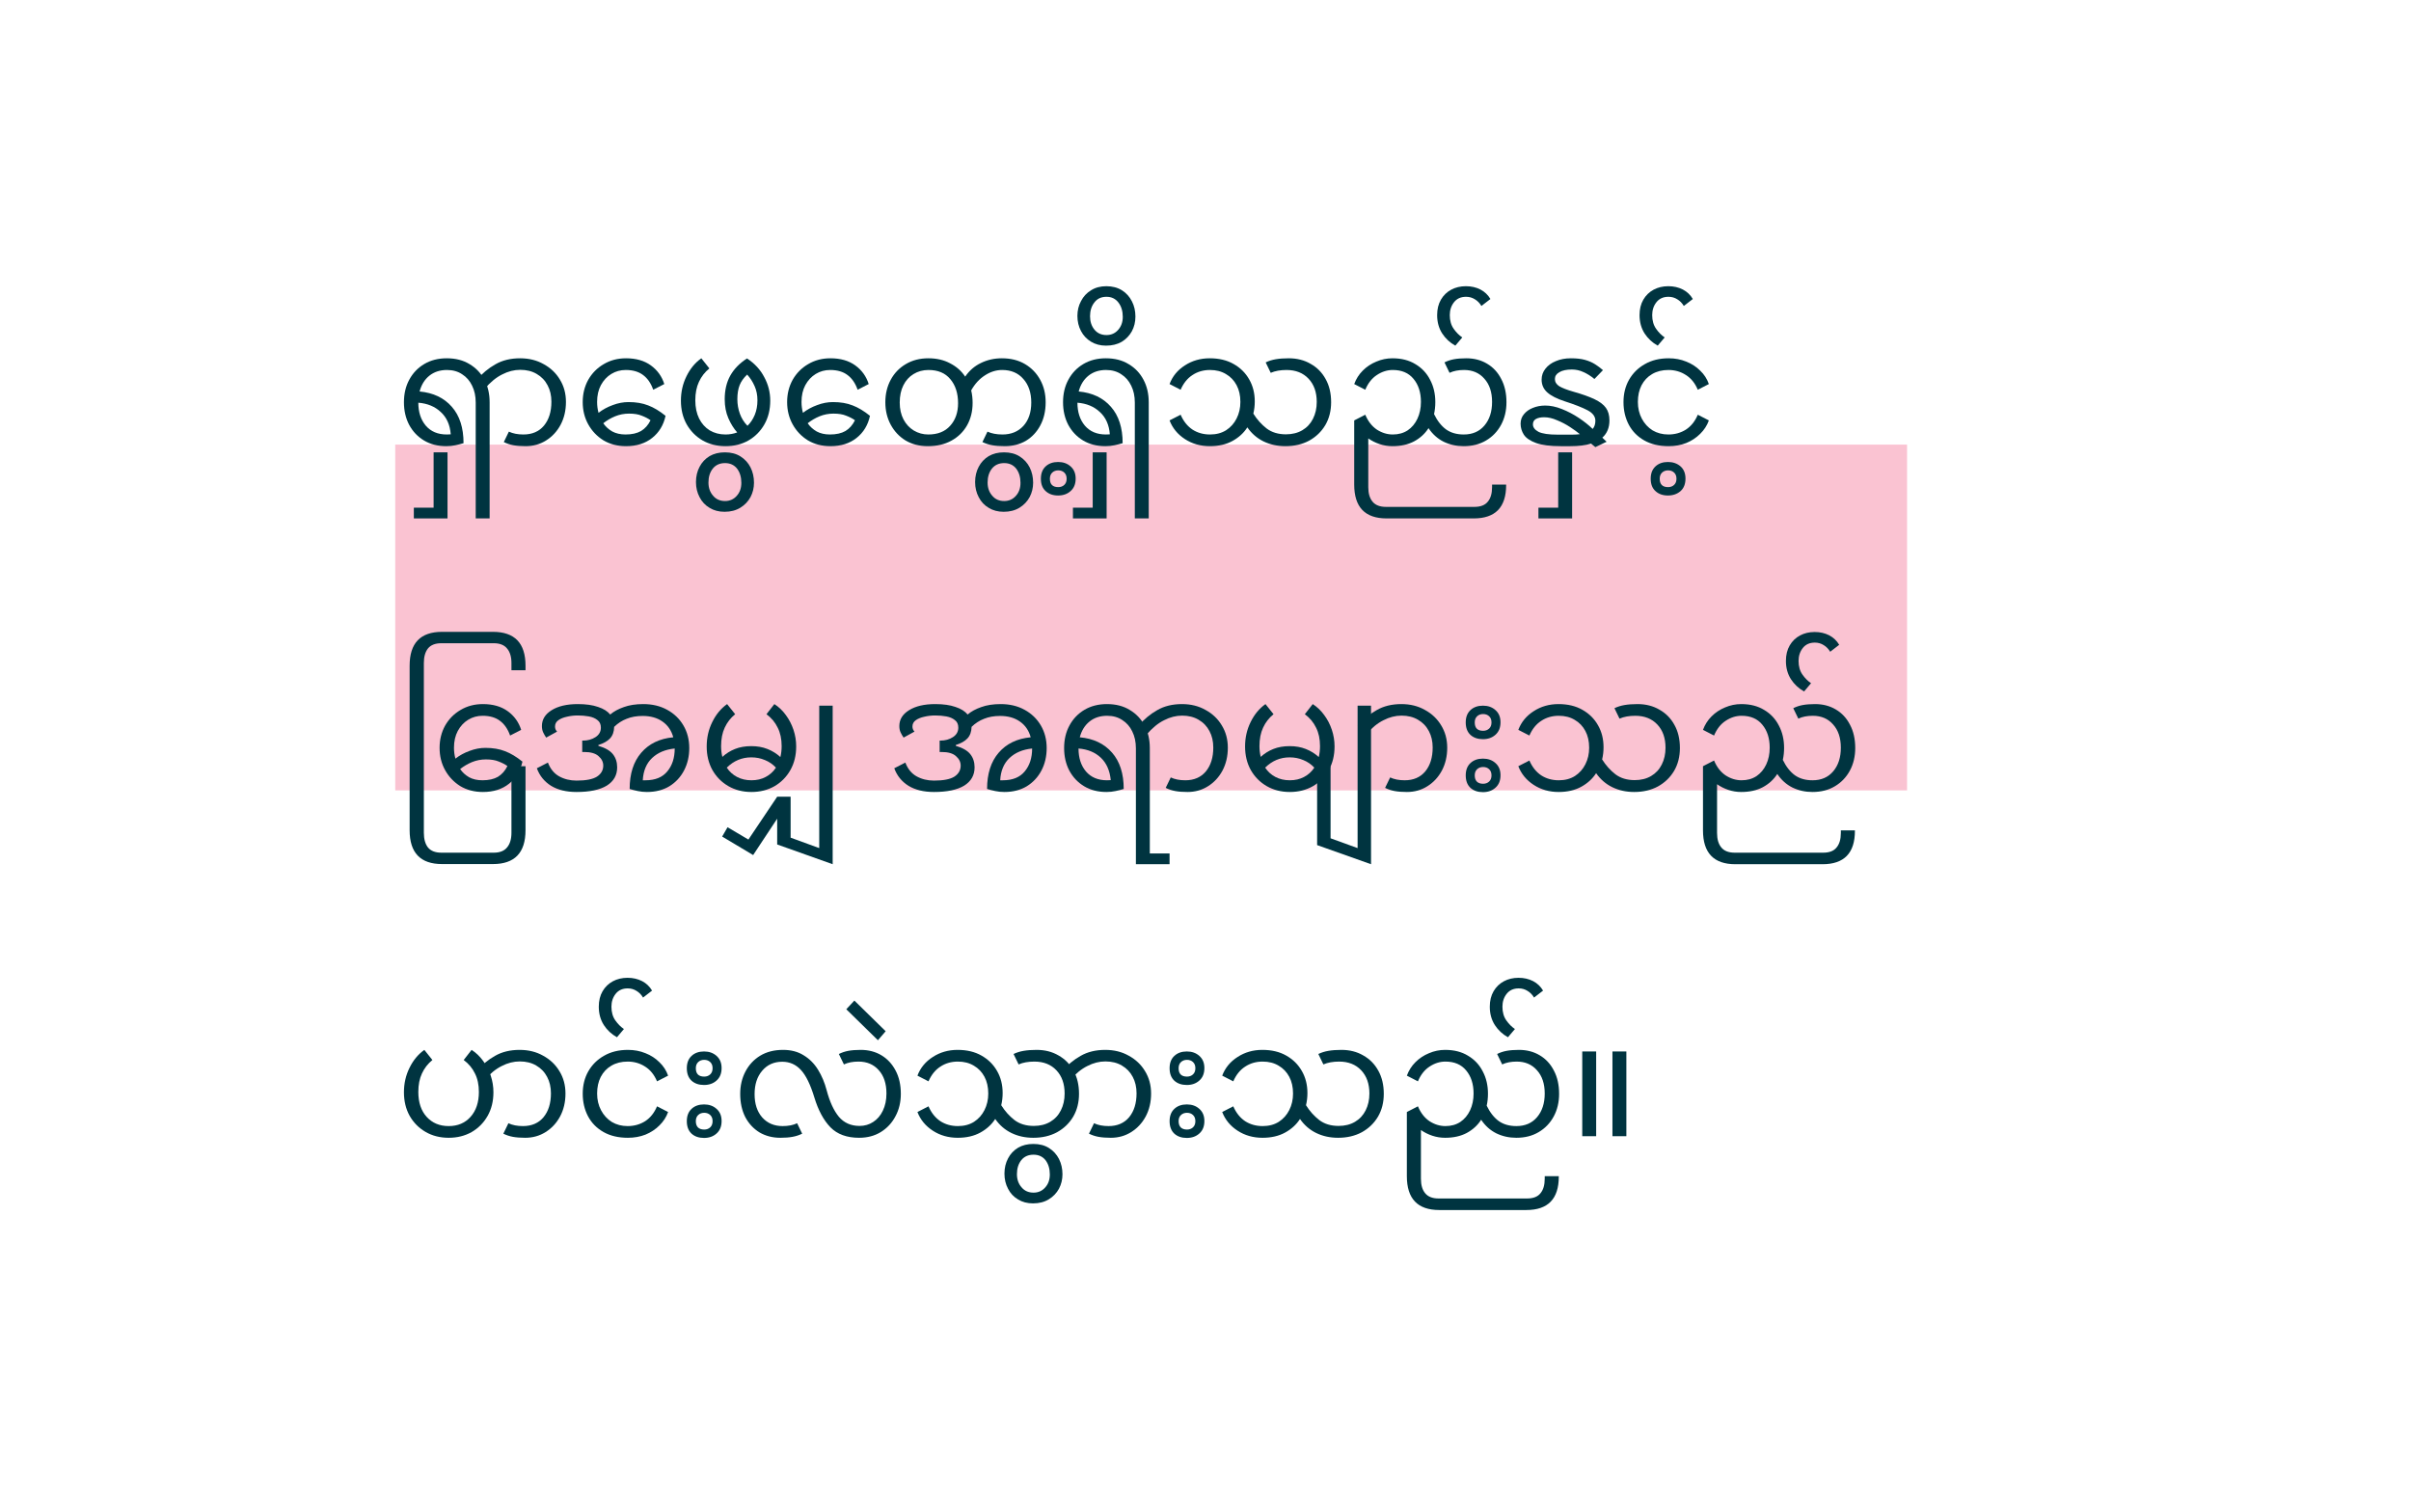 <svg width="244" height="153" viewBox="0 0 244 153" fill="none" xmlns="http://www.w3.org/2000/svg">
<rect opacity="0.3" x="40" y="45" width="153" height="35" fill="#EE376A"/>
<path d="M48.144 52.472V40.744C48.144 40.093 48.021 39.522 47.776 39.032C47.541 38.541 47.205 38.157 46.768 37.88C46.341 37.592 45.829 37.448 45.232 37.448C44.528 37.448 43.936 37.64 43.456 38.024C42.976 38.408 42.645 38.941 42.464 39.624C43.85 39.752 44.938 40.269 45.728 41.176C46.517 42.072 46.912 43.298 46.912 44.856C46.666 44.93 46.395 45 46.096 45.064C45.797 45.128 45.488 45.16 45.168 45.16C44.304 45.16 43.552 44.968 42.912 44.584C42.272 44.2 41.77 43.672 41.408 43C41.056 42.328 40.88 41.565 40.88 40.712C40.88 39.848 41.061 39.085 41.424 38.424C41.786 37.752 42.293 37.224 42.944 36.84C43.594 36.456 44.352 36.264 45.216 36.264C46.112 36.264 46.88 36.461 47.52 36.856C48.17 37.24 48.672 37.768 49.024 38.44C49.376 39.101 49.552 39.858 49.552 40.712V52.472H48.144ZM45.216 43.976C45.355 43.976 45.488 43.97 45.616 43.96C45.541 43 45.205 42.248 44.608 41.704C44.021 41.149 43.264 40.834 42.336 40.76C42.336 41.709 42.587 42.482 43.088 43.08C43.6 43.677 44.309 43.976 45.216 43.976Z" fill="#003440"/>
<path d="M41.882 52.472V51.384H43.882V45.784H45.29V52.472H41.882Z" fill="#003440"/>
<path d="M53.195 45.16C52.715 45.16 52.299 45.128 51.947 45.064C51.606 45 51.286 44.893 50.987 44.744L51.499 43.688C51.905 43.88 52.395 43.976 52.971 43.976C53.857 43.976 54.55 43.677 55.051 43.08C55.553 42.472 55.803 41.666 55.803 40.664C55.803 40.034 55.675 39.48 55.419 39C55.163 38.509 54.795 38.125 54.315 37.848C53.846 37.57 53.291 37.432 52.651 37.432C52.033 37.432 51.425 37.586 50.827 37.896C50.219 38.194 49.627 38.68 49.051 39.352L48.219 38.472C48.795 37.8 49.435 37.266 50.139 36.872C50.843 36.466 51.675 36.264 52.635 36.264C53.531 36.264 54.326 36.461 55.019 36.856C55.723 37.24 56.273 37.762 56.667 38.424C57.073 39.085 57.275 39.837 57.275 40.68C57.275 41.544 57.094 42.317 56.731 43C56.369 43.672 55.878 44.2 55.259 44.584C54.651 44.968 53.963 45.16 53.195 45.16Z" fill="#003440"/>
<path d="M63.356 45.16C62.492 45.16 61.73 44.962 61.069 44.568C60.418 44.162 59.906 43.624 59.532 42.952C59.159 42.28 58.972 41.528 58.972 40.696C58.972 39.864 59.159 39.112 59.532 38.44C59.916 37.768 60.439 37.24 61.1 36.856C61.762 36.461 62.514 36.264 63.356 36.264C64.37 36.264 65.207 36.504 65.868 36.984C66.53 37.464 66.983 38.093 67.228 38.872L66.109 39.448C65.874 38.786 65.532 38.29 65.085 37.96C64.636 37.618 64.05 37.448 63.325 37.448C62.791 37.448 62.306 37.581 61.868 37.848C61.431 38.114 61.079 38.493 60.812 38.984C60.556 39.464 60.428 40.029 60.428 40.68C60.428 41.064 60.477 41.432 60.572 41.784C60.999 41.453 61.479 41.192 62.013 41C62.546 40.797 63.079 40.696 63.612 40.696C64.37 40.696 65.031 40.808 65.597 41.032C66.162 41.245 66.749 41.597 67.356 42.088C67.154 43.026 66.701 43.773 65.996 44.328C65.303 44.882 64.423 45.16 63.356 45.16ZM63.66 41.864C63.17 41.864 62.7 41.954 62.252 42.136C61.815 42.317 61.415 42.552 61.053 42.84C61.287 43.181 61.591 43.458 61.965 43.672C62.338 43.874 62.786 43.976 63.309 43.976C63.949 43.976 64.471 43.858 64.876 43.624C65.282 43.378 65.602 43.016 65.837 42.536C65.581 42.354 65.282 42.2 64.941 42.072C64.61 41.933 64.183 41.864 63.66 41.864Z" fill="#003440"/>
<path d="M73.423 45.16C72.549 45.16 71.77 44.962 71.087 44.568C70.415 44.173 69.882 43.629 69.487 42.936C69.103 42.242 68.911 41.448 68.911 40.552C68.911 39.666 69.098 38.845 69.471 38.088C69.844 37.32 70.346 36.712 70.975 36.264L71.791 37.288C71.332 37.661 70.981 38.114 70.735 38.648C70.49 39.17 70.367 39.794 70.367 40.52C70.367 41.224 70.495 41.837 70.751 42.36C71.007 42.872 71.365 43.272 71.823 43.56C72.293 43.837 72.826 43.976 73.423 43.976C73.839 43.976 74.234 43.906 74.607 43.768C74.255 43.373 73.957 42.893 73.711 42.328C73.466 41.762 73.343 41.122 73.343 40.408C73.343 39.49 73.53 38.696 73.903 38.024C74.287 37.341 74.853 36.76 75.599 36.28C76.367 36.781 76.948 37.41 77.343 38.168C77.749 38.914 77.951 39.709 77.951 40.552C77.951 41.458 77.754 42.258 77.359 42.952C76.965 43.645 76.426 44.189 75.743 44.584C75.071 44.968 74.298 45.16 73.423 45.16ZM74.623 40.408C74.623 40.92 74.709 41.41 74.879 41.88C75.05 42.349 75.306 42.754 75.647 43.096C75.957 42.797 76.202 42.429 76.383 41.992C76.564 41.554 76.655 41.064 76.655 40.52C76.655 39.986 76.559 39.506 76.367 39.08C76.175 38.642 75.924 38.253 75.615 37.912C75.252 38.253 74.996 38.616 74.847 39C74.698 39.384 74.623 39.853 74.623 40.408Z" fill="#003440"/>
<path d="M73.33 51.8C72.743 51.8 72.237 51.666 71.81 51.4C71.373 51.144 71.037 50.786 70.802 50.328C70.557 49.869 70.434 49.357 70.434 48.792C70.434 48.216 70.557 47.698 70.802 47.24C71.037 46.792 71.373 46.434 71.81 46.168C72.247 45.912 72.765 45.784 73.362 45.784C73.981 45.784 74.509 45.922 74.946 46.2C75.383 46.477 75.719 46.845 75.954 47.304C76.189 47.773 76.306 48.29 76.306 48.856C76.306 49.378 76.189 49.864 75.954 50.312C75.709 50.76 75.367 51.117 74.93 51.384C74.482 51.661 73.949 51.8 73.33 51.8ZM73.378 50.712C73.858 50.712 74.253 50.536 74.562 50.184C74.871 49.842 75.026 49.405 75.026 48.872C75.026 48.296 74.882 47.816 74.594 47.432C74.295 47.058 73.89 46.872 73.378 46.872C72.855 46.872 72.445 47.053 72.146 47.416C71.847 47.789 71.698 48.264 71.698 48.84C71.698 49.373 71.853 49.816 72.162 50.168C72.461 50.53 72.866 50.712 73.378 50.712Z" fill="#003440"/>
<path d="M84.044 45.16C83.18 45.16 82.417 44.962 81.756 44.568C81.105 44.162 80.593 43.624 80.22 42.952C79.847 42.28 79.66 41.528 79.66 40.696C79.66 39.864 79.847 39.112 80.22 38.44C80.604 37.768 81.127 37.24 81.788 36.856C82.449 36.461 83.201 36.264 84.044 36.264C85.057 36.264 85.895 36.504 86.556 36.984C87.217 37.464 87.671 38.093 87.916 38.872L86.796 39.448C86.561 38.786 86.22 38.29 85.772 37.96C85.324 37.618 84.737 37.448 84.012 37.448C83.479 37.448 82.993 37.581 82.556 37.848C82.119 38.114 81.767 38.493 81.5 38.984C81.244 39.464 81.116 40.029 81.116 40.68C81.116 41.064 81.164 41.432 81.26 41.784C81.687 41.453 82.167 41.192 82.7 41C83.233 40.797 83.767 40.696 84.3 40.696C85.057 40.696 85.719 40.808 86.284 41.032C86.849 41.245 87.436 41.597 88.044 42.088C87.841 43.026 87.388 43.773 86.684 44.328C85.991 44.882 85.111 45.16 84.044 45.16ZM84.348 41.864C83.857 41.864 83.388 41.954 82.94 42.136C82.503 42.317 82.103 42.552 81.74 42.84C81.975 43.181 82.279 43.458 82.652 43.672C83.025 43.874 83.473 43.976 83.996 43.976C84.636 43.976 85.159 43.858 85.564 43.624C85.969 43.378 86.289 43.016 86.524 42.536C86.268 42.354 85.969 42.2 85.628 42.072C85.297 41.933 84.871 41.864 84.348 41.864Z" fill="#003440"/>
<path d="M93.903 45.16C93.049 45.16 92.297 44.968 91.647 44.584C91.007 44.189 90.505 43.656 90.143 42.984C89.78 42.312 89.599 41.554 89.599 40.712C89.599 39.869 89.78 39.112 90.143 38.44C90.505 37.768 91.012 37.24 91.663 36.856C92.324 36.461 93.087 36.264 93.951 36.264C94.793 36.264 95.529 36.434 96.159 36.776C96.799 37.106 97.305 37.554 97.679 38.12C98.095 37.512 98.623 37.053 99.263 36.744C99.913 36.424 100.623 36.264 101.391 36.264C102.297 36.264 103.081 36.461 103.743 36.856C104.404 37.25 104.916 37.784 105.279 38.456C105.641 39.117 105.823 39.869 105.823 40.712C105.823 41.608 105.641 42.392 105.279 43.064C104.927 43.725 104.441 44.242 103.823 44.616C103.204 44.978 102.489 45.16 101.679 45.16C101.188 45.16 100.767 45.128 100.415 45.064C100.063 45 99.732 44.893 99.423 44.744L99.935 43.688C100.351 43.88 100.857 43.976 101.455 43.976C102.329 43.976 103.033 43.688 103.567 43.112C104.1 42.525 104.367 41.736 104.367 40.744C104.367 39.752 104.1 38.957 103.567 38.36C103.044 37.752 102.329 37.448 101.423 37.448C100.815 37.448 100.233 37.629 99.679 37.992C99.124 38.344 98.66 38.85 98.287 39.512C98.383 39.917 98.431 40.338 98.431 40.776C98.431 41.629 98.244 42.386 97.871 43.048C97.497 43.709 96.969 44.226 96.287 44.6C95.615 44.973 94.82 45.16 93.903 45.16ZM93.951 43.976C94.9 43.976 95.636 43.682 96.159 43.096C96.692 42.509 96.959 41.746 96.959 40.808C96.959 39.805 96.697 38.994 96.175 38.376C95.663 37.757 94.927 37.448 93.967 37.448C93.401 37.448 92.895 37.586 92.447 37.864C92.009 38.13 91.668 38.509 91.423 39C91.177 39.49 91.055 40.072 91.055 40.744C91.055 41.394 91.183 41.965 91.439 42.456C91.695 42.936 92.041 43.309 92.479 43.576C92.927 43.842 93.417 43.976 93.951 43.976Z" fill="#003440"/>
<path d="M101.58 51.8C100.993 51.8 100.487 51.666 100.06 51.4C99.623 51.144 99.287 50.786 99.052 50.328C98.807 49.869 98.684 49.357 98.684 48.792C98.684 48.216 98.807 47.698 99.052 47.24C99.287 46.792 99.623 46.434 100.06 46.168C100.497 45.912 101.015 45.784 101.612 45.784C102.231 45.784 102.759 45.922 103.196 46.2C103.633 46.477 103.969 46.845 104.204 47.304C104.439 47.773 104.556 48.29 104.556 48.856C104.556 49.378 104.439 49.864 104.204 50.312C103.959 50.76 103.617 51.117 103.18 51.384C102.732 51.661 102.199 51.8 101.58 51.8ZM101.628 50.712C102.108 50.712 102.503 50.536 102.812 50.184C103.121 49.842 103.276 49.405 103.276 48.872C103.276 48.296 103.132 47.816 102.844 47.432C102.545 47.058 102.14 46.872 101.628 46.872C101.105 46.872 100.695 47.053 100.396 47.416C100.097 47.789 99.948 48.264 99.948 48.84C99.948 49.373 100.103 49.816 100.412 50.168C100.711 50.53 101.116 50.712 101.628 50.712ZM107.084 50.152C106.561 50.152 106.14 50.002 105.82 49.704C105.5 49.416 105.34 49 105.34 48.456C105.34 47.922 105.5 47.506 105.82 47.208C106.14 46.909 106.561 46.76 107.084 46.76C107.596 46.76 108.017 46.909 108.348 47.208C108.689 47.506 108.86 47.917 108.86 48.44C108.86 48.984 108.689 49.405 108.348 49.704C108.017 50.002 107.596 50.152 107.084 50.152ZM107.1 49.304C107.345 49.304 107.548 49.229 107.708 49.08C107.868 48.93 107.948 48.722 107.948 48.456C107.948 48.189 107.868 47.981 107.708 47.832C107.548 47.682 107.345 47.608 107.1 47.608C106.855 47.608 106.652 47.682 106.492 47.832C106.332 47.981 106.252 48.189 106.252 48.456C106.252 49.021 106.535 49.304 107.1 49.304Z" fill="#003440"/>
<path d="M114.847 52.472V40.744C114.847 40.093 114.724 39.522 114.479 39.032C114.244 38.541 113.908 38.157 113.471 37.88C113.044 37.592 112.532 37.448 111.935 37.448C111.231 37.448 110.639 37.64 110.159 38.024C109.679 38.408 109.348 38.941 109.167 39.624C110.554 39.752 111.642 40.269 112.431 41.176C113.22 42.072 113.615 43.298 113.615 44.856C113.37 44.93 113.098 45 112.799 45.064C112.5 45.128 112.191 45.16 111.871 45.16C111.007 45.16 110.255 44.968 109.615 44.584C108.975 44.2 108.474 43.672 108.111 43C107.759 42.328 107.583 41.565 107.583 40.712C107.583 39.848 107.764 39.085 108.127 38.424C108.49 37.752 108.996 37.224 109.647 36.84C110.298 36.456 111.055 36.264 111.919 36.264C112.815 36.264 113.583 36.461 114.223 36.856C114.874 37.24 115.375 37.768 115.727 38.44C116.079 39.101 116.255 39.858 116.255 40.712V52.472H114.847ZM111.919 43.976C112.058 43.976 112.191 43.97 112.319 43.96C112.244 43 111.908 42.248 111.311 41.704C110.724 41.149 109.967 40.834 109.039 40.76C109.039 41.709 109.29 42.482 109.791 43.08C110.303 43.677 111.012 43.976 111.919 43.976Z" fill="#003440"/>
<path d="M108.585 52.472V51.384H110.585V45.784H111.993V52.472H108.585Z" fill="#003440"/>
<path d="M111.932 34.984C111.356 34.984 110.849 34.85 110.412 34.584C109.975 34.317 109.639 33.96 109.404 33.512C109.159 33.053 109.036 32.541 109.036 31.976C109.036 31.421 109.159 30.92 109.404 30.472C109.639 30.013 109.975 29.65 110.412 29.384C110.849 29.106 111.367 28.968 111.964 28.968C112.572 28.968 113.1 29.106 113.548 29.384C113.985 29.661 114.321 30.034 114.556 30.504C114.791 30.962 114.908 31.474 114.908 32.04C114.908 32.594 114.785 33.096 114.54 33.544C114.295 33.981 113.953 34.333 113.516 34.6C113.068 34.856 112.54 34.984 111.932 34.984ZM111.98 33.912C112.46 33.912 112.855 33.736 113.164 33.384C113.473 33.032 113.628 32.594 113.628 32.072C113.628 31.496 113.484 31.016 113.196 30.632C112.897 30.237 112.492 30.04 111.98 30.04C111.457 30.04 111.052 30.226 110.764 30.6C110.465 30.973 110.316 31.442 110.316 32.008C110.316 32.552 110.465 33.005 110.764 33.368C111.063 33.73 111.468 33.912 111.98 33.912Z" fill="#003440"/>
<path d="M122.442 45.16C121.493 45.16 120.65 44.92 119.914 44.44C119.178 43.96 118.661 43.33 118.362 42.552L119.482 41.976C119.77 42.637 120.17 43.138 120.682 43.48C121.194 43.81 121.786 43.976 122.458 43.976C123.088 43.976 123.632 43.832 124.09 43.544C124.549 43.245 124.901 42.85 125.146 42.36C125.402 41.858 125.53 41.298 125.53 40.68C125.53 40.029 125.402 39.464 125.146 38.984C124.89 38.504 124.533 38.13 124.074 37.864C123.616 37.586 123.077 37.448 122.458 37.448C121.786 37.448 121.194 37.618 120.682 37.96C120.17 38.29 119.77 38.786 119.482 39.448L118.362 38.872C118.661 38.082 119.178 37.453 119.914 36.984C120.65 36.504 121.488 36.264 122.426 36.264C123.365 36.264 124.17 36.456 124.842 36.84C125.525 37.224 126.053 37.746 126.426 38.408C126.8 39.058 126.986 39.8 126.986 40.632C126.986 41.058 126.938 41.469 126.842 41.864C127.216 42.461 127.664 42.962 128.186 43.368C128.709 43.762 129.36 43.96 130.138 43.96C130.778 43.96 131.333 43.821 131.802 43.544C132.272 43.266 132.629 42.882 132.874 42.392C133.13 41.89 133.258 41.32 133.258 40.68C133.258 39.698 132.981 38.914 132.426 38.328C131.872 37.741 131.13 37.448 130.202 37.448C129.573 37.448 129.04 37.544 128.602 37.736L128.09 36.68C128.4 36.53 128.741 36.424 129.114 36.36C129.488 36.296 129.925 36.264 130.426 36.264C131.258 36.264 131.994 36.45 132.634 36.824C133.285 37.186 133.792 37.698 134.154 38.36C134.528 39.021 134.714 39.805 134.714 40.712C134.714 41.586 134.517 42.36 134.122 43.032C133.728 43.693 133.184 44.216 132.49 44.6C131.797 44.973 130.997 45.16 130.09 45.16C129.28 45.16 128.544 45 127.882 44.68C127.221 44.36 126.672 43.885 126.234 43.256C125.872 43.821 125.37 44.28 124.73 44.632C124.09 44.984 123.328 45.16 122.442 45.16Z" fill="#003440"/>
<path d="M140.922 45.16C140.474 45.16 140.042 45.09 139.626 44.952C139.21 44.813 138.826 44.621 138.474 44.376V49.304C138.474 49.944 138.618 50.434 138.906 50.776C139.194 51.128 139.647 51.304 140.266 51.304H149.21C149.839 51.304 150.292 51.128 150.57 50.776C150.858 50.434 151.002 49.944 151.002 49.304V49.048H152.426V49.096C152.426 51.346 151.332 52.472 149.146 52.472H140.33C138.143 52.472 137.05 51.33 137.05 49.048V42.552L138.17 41.976C138.447 42.637 138.836 43.138 139.338 43.48C139.85 43.81 140.388 43.976 140.954 43.976C141.53 43.976 142.031 43.837 142.458 43.56C142.884 43.272 143.215 42.877 143.45 42.376C143.684 41.874 143.802 41.309 143.802 40.68C143.802 39.72 143.551 38.941 143.05 38.344C142.559 37.746 141.86 37.448 140.954 37.448C140.388 37.448 139.85 37.618 139.338 37.96C138.836 38.29 138.447 38.786 138.17 39.448L137.05 38.872C137.242 38.349 137.53 37.896 137.914 37.512C138.308 37.117 138.767 36.813 139.29 36.6C139.812 36.376 140.356 36.264 140.922 36.264C141.828 36.264 142.602 36.461 143.242 36.856C143.892 37.24 144.388 37.768 144.73 38.44C145.082 39.101 145.258 39.853 145.258 40.696C145.258 41.122 145.215 41.528 145.13 41.912C145.46 42.594 145.866 43.112 146.346 43.464C146.826 43.805 147.423 43.976 148.138 43.976C149.023 43.976 149.722 43.672 150.234 43.064C150.746 42.456 151.002 41.661 151.002 40.68C151.002 39.688 150.74 38.904 150.218 38.328C149.706 37.741 149.023 37.448 148.17 37.448C147.594 37.448 147.103 37.544 146.698 37.736L146.186 36.68C146.484 36.53 146.804 36.424 147.146 36.36C147.498 36.296 147.914 36.264 148.394 36.264C149.183 36.264 149.882 36.445 150.49 36.808C151.108 37.17 151.588 37.688 151.93 38.36C152.282 39.021 152.458 39.805 152.458 40.712C152.458 41.565 152.276 42.328 151.914 43C151.551 43.672 151.044 44.2 150.394 44.584C149.754 44.968 148.996 45.16 148.122 45.16C147.396 45.16 146.724 45.01 146.106 44.712C145.487 44.402 144.975 43.944 144.57 43.336C144.207 43.901 143.716 44.349 143.098 44.68C142.49 45 141.764 45.16 140.922 45.16Z" fill="#003440"/>
<path d="M147.283 34.984C146.739 34.685 146.296 34.274 145.955 33.752C145.613 33.218 145.443 32.6 145.443 31.896C145.443 31.288 145.571 30.765 145.827 30.328C146.083 29.89 146.429 29.554 146.867 29.32C147.304 29.085 147.8 28.968 148.355 28.968C148.899 28.968 149.389 29.08 149.827 29.304C150.253 29.528 150.589 29.848 150.835 30.264L149.923 30.968C149.752 30.68 149.533 30.456 149.267 30.296C149 30.125 148.701 30.04 148.371 30.04C147.848 30.04 147.443 30.221 147.155 30.584C146.867 30.946 146.723 31.384 146.723 31.896C146.723 32.45 146.856 32.914 147.123 33.288C147.379 33.65 147.667 33.938 147.987 34.152L147.283 34.984Z" fill="#003440"/>
<path d="M157.952 45.16C156.885 45.16 156.053 45.053 155.456 44.84C154.869 44.626 154.458 44.349 154.224 44.008C154 43.656 153.888 43.282 153.888 42.888C153.888 42.514 154 42.194 154.224 41.928C154.448 41.65 154.746 41.437 155.12 41.288C155.504 41.128 155.925 41.048 156.384 41.048C156.917 41.048 157.477 41.165 158.064 41.4C158.661 41.634 159.232 41.933 159.776 42.296C160.32 42.658 160.789 43.032 161.184 43.416C161.365 43.202 161.456 42.925 161.456 42.584C161.456 42.157 161.194 41.805 160.672 41.528C160.149 41.25 159.376 40.946 158.352 40.616C157.562 40.36 156.976 40.061 156.592 39.72C156.208 39.378 156.016 38.946 156.016 38.424C156.016 38.008 156.144 37.64 156.4 37.32C156.656 36.989 157.008 36.733 157.456 36.552C157.904 36.36 158.41 36.264 158.976 36.264C159.541 36.264 160.016 36.317 160.4 36.424C160.784 36.53 161.12 36.674 161.408 36.856C161.696 37.037 161.968 37.24 162.224 37.464L161.36 38.36C160.986 38.05 160.613 37.816 160.24 37.656C159.877 37.485 159.488 37.4 159.072 37.4C158.538 37.4 158.117 37.49 157.808 37.672C157.509 37.842 157.36 38.072 157.36 38.36C157.36 38.658 157.509 38.904 157.808 39.096C158.117 39.277 158.586 39.458 159.216 39.64C160.122 39.896 160.842 40.152 161.376 40.408C161.909 40.664 162.293 40.957 162.528 41.288C162.762 41.618 162.88 42.04 162.88 42.552C162.88 43.288 162.64 43.869 162.16 44.296L162.592 44.712L161.456 45.256L161.024 44.904C160.448 45.074 159.749 45.16 158.928 45.16H157.952ZM157.632 43.992H159.088C159.386 43.992 159.653 43.976 159.888 43.944C159.632 43.73 159.301 43.49 158.896 43.224C158.49 42.957 158.053 42.728 157.584 42.536C157.125 42.333 156.688 42.232 156.272 42.232C155.93 42.232 155.653 42.29 155.44 42.408C155.237 42.525 155.136 42.706 155.136 42.952C155.136 43.25 155.322 43.501 155.696 43.704C156.08 43.896 156.725 43.992 157.632 43.992Z" fill="#003440"/>
<path d="M155.694 52.472V51.384H157.694V45.784H159.102V52.472H155.694Z" fill="#003440"/>
<path d="M168.878 45.16C167.918 45.16 167.096 44.968 166.414 44.584C165.731 44.2 165.208 43.672 164.846 43C164.483 42.317 164.302 41.549 164.302 40.696C164.302 39.853 164.488 39.101 164.862 38.44C165.246 37.768 165.779 37.24 166.462 36.856C167.144 36.461 167.95 36.264 168.878 36.264C169.518 36.264 170.11 36.376 170.654 36.6C171.198 36.813 171.667 37.117 172.062 37.512C172.467 37.896 172.76 38.349 172.942 38.872L171.822 39.448C171.544 38.786 171.144 38.29 170.622 37.96C170.099 37.618 169.507 37.448 168.846 37.448C168.216 37.448 167.667 37.586 167.198 37.864C166.739 38.13 166.382 38.509 166.126 39C165.88 39.48 165.758 40.04 165.758 40.68C165.758 41.309 165.891 41.874 166.158 42.376C166.424 42.877 166.787 43.272 167.246 43.56C167.715 43.837 168.248 43.976 168.846 43.976C169.507 43.976 170.099 43.81 170.622 43.48C171.144 43.138 171.544 42.637 171.822 41.976L172.942 42.552C172.76 43.064 172.467 43.517 172.062 43.912C171.667 44.306 171.198 44.616 170.654 44.84C170.11 45.053 169.518 45.16 168.878 45.16Z" fill="#003440"/>
<path d="M168.8 50.152C168.278 50.152 167.856 50.002 167.536 49.704C167.216 49.416 167.056 49 167.056 48.456C167.056 47.922 167.216 47.506 167.536 47.208C167.856 46.909 168.278 46.76 168.8 46.76C169.312 46.76 169.739 46.909 170.08 47.208C170.411 47.506 170.576 47.917 170.576 48.44C170.576 48.984 170.411 49.405 170.08 49.704C169.739 50.002 169.312 50.152 168.8 50.152ZM168.816 49.304C169.062 49.304 169.264 49.229 169.424 49.08C169.584 48.93 169.664 48.722 169.664 48.456C169.664 48.189 169.584 47.981 169.424 47.832C169.264 47.682 169.062 47.608 168.816 47.608C168.571 47.608 168.368 47.682 168.208 47.832C168.048 47.981 167.968 48.189 167.968 48.456C167.968 49.021 168.251 49.304 168.816 49.304Z" fill="#003440"/>
<path d="M167.767 34.984C167.223 34.685 166.78 34.274 166.439 33.752C166.098 33.218 165.927 32.6 165.927 31.896C165.927 31.288 166.055 30.765 166.311 30.328C166.567 29.89 166.914 29.554 167.351 29.32C167.788 29.085 168.284 28.968 168.839 28.968C169.383 28.968 169.874 29.08 170.311 29.304C170.738 29.528 171.074 29.848 171.319 30.264L170.407 30.968C170.236 30.68 170.018 30.456 169.751 30.296C169.484 30.125 169.186 30.04 168.855 30.04C168.332 30.04 167.927 30.221 167.639 30.584C167.351 30.946 167.207 31.384 167.207 31.896C167.207 32.45 167.34 32.914 167.607 33.288C167.863 33.65 168.151 33.938 168.471 34.152L167.767 34.984Z" fill="#003440"/>
<path d="M44.736 87.456C42.549 87.456 41.456 86.314 41.456 84.032V67.376C41.456 65.093 42.549 63.952 44.736 63.952H49.888C52.085 63.952 53.184 65.093 53.184 67.376V67.84H51.76V67.104C51.76 66.474 51.611 65.984 51.312 65.632C51.024 65.28 50.576 65.104 49.968 65.104H44.672C44.053 65.104 43.6 65.28 43.312 65.632C43.035 65.984 42.896 66.474 42.896 67.104V84.288C42.896 84.928 43.035 85.424 43.312 85.776C43.6 86.128 44.053 86.304 44.672 86.304H49.968C50.576 86.304 51.024 86.128 51.312 85.776C51.611 85.424 51.76 84.928 51.76 84.288V77.552H53.184V84.032C53.184 86.314 52.085 87.456 49.888 87.456H44.736Z" fill="#003440"/>
<path d="M48.872 80.16C48.008 80.16 47.245 79.962 46.584 79.568C45.934 79.162 45.422 78.624 45.048 77.952C44.675 77.28 44.488 76.528 44.488 75.696C44.488 74.864 44.675 74.112 45.048 73.44C45.432 72.768 45.955 72.24 46.616 71.856C47.278 71.461 48.029 71.264 48.872 71.264C49.886 71.264 50.723 71.504 51.384 71.984C52.045 72.464 52.499 73.093 52.744 73.872L51.624 74.448C51.389 73.786 51.048 73.29 50.6 72.96C50.152 72.618 49.566 72.448 48.84 72.448C48.307 72.448 47.822 72.581 47.384 72.848C46.947 73.114 46.595 73.493 46.328 73.984C46.072 74.464 45.944 75.029 45.944 75.68C45.944 76.064 45.992 76.432 46.088 76.784C46.515 76.453 46.995 76.192 47.528 76C48.062 75.797 48.595 75.696 49.128 75.696C49.886 75.696 50.547 75.808 51.112 76.032C51.678 76.245 52.264 76.597 52.872 77.088C52.669 78.026 52.216 78.773 51.512 79.328C50.819 79.882 49.939 80.16 48.872 80.16ZM49.176 76.864C48.685 76.864 48.216 76.954 47.768 77.136C47.331 77.317 46.931 77.552 46.568 77.84C46.803 78.181 47.107 78.458 47.48 78.672C47.853 78.874 48.301 78.976 48.824 78.976C49.464 78.976 49.987 78.858 50.392 78.624C50.797 78.378 51.117 78.016 51.352 77.536C51.096 77.354 50.797 77.2 50.456 77.072C50.126 76.933 49.699 76.864 49.176 76.864Z" fill="#003440"/>
<path d="M58.347 80.16C57.312 80.16 56.453 79.952 55.771 79.536C55.088 79.109 54.608 78.517 54.331 77.76L55.451 77.184C55.696 77.824 56.075 78.288 56.587 78.576C57.109 78.864 57.696 79.008 58.347 79.008C59.296 79.008 59.984 78.874 60.411 78.608C60.837 78.33 61.051 77.957 61.051 77.488C61.051 77.125 60.891 76.805 60.571 76.528C60.261 76.25 59.776 76.112 59.115 76.112H58.923V74.96H59.003C59.483 74.96 59.904 74.842 60.267 74.608C60.629 74.373 60.811 74.053 60.811 73.648C60.811 73.306 60.693 73.05 60.459 72.88C60.235 72.698 59.947 72.576 59.595 72.512C59.243 72.448 58.869 72.416 58.475 72.416C58.091 72.416 57.723 72.458 57.371 72.544C57.019 72.618 56.731 72.736 56.507 72.896C56.283 73.056 56.171 73.269 56.171 73.536C56.171 73.738 56.24 73.909 56.379 74.048L55.275 74.656C55.157 74.485 55.056 74.309 54.971 74.128C54.885 73.946 54.843 73.733 54.843 73.488C54.843 72.826 55.168 72.293 55.819 71.888C56.48 71.472 57.365 71.264 58.475 71.264C59.296 71.264 59.979 71.36 60.523 71.552C61.077 71.733 61.488 71.989 61.755 72.32C62.117 72.01 62.576 71.76 63.131 71.568C63.685 71.365 64.341 71.264 65.099 71.264C66.016 71.264 66.821 71.456 67.515 71.84C68.219 72.224 68.768 72.752 69.163 73.424C69.557 74.096 69.755 74.858 69.755 75.712C69.755 76.554 69.579 77.312 69.227 77.984C68.875 78.656 68.379 79.189 67.739 79.584C67.099 79.968 66.341 80.16 65.467 80.16C65.147 80.16 64.837 80.128 64.539 80.064C64.24 80 63.968 79.93 63.723 79.856C63.723 78.32 64.112 77.098 64.891 76.192C65.68 75.274 66.763 74.752 68.139 74.624C67.947 73.93 67.579 73.397 67.035 73.024C66.501 72.65 65.835 72.464 65.035 72.464C64.427 72.464 63.888 72.56 63.419 72.752C62.949 72.933 62.528 73.205 62.155 73.568C62.144 74.058 62.005 74.448 61.739 74.736C61.483 75.013 61.088 75.237 60.555 75.408V75.488C61.248 75.69 61.739 75.973 62.027 76.336C62.315 76.698 62.459 77.141 62.459 77.664C62.459 78.464 62.107 79.082 61.403 79.52C60.699 79.946 59.68 80.16 58.347 80.16ZM65.323 78.976C66.304 78.976 67.04 78.677 67.531 78.08C68.032 77.482 68.283 76.709 68.283 75.76C67.333 75.856 66.571 76.176 65.995 76.72C65.419 77.264 65.104 78.016 65.051 78.976C65.093 78.976 65.136 78.976 65.179 78.976C65.232 78.976 65.28 78.976 65.323 78.976Z" fill="#003440"/>
<path d="M76.049 80.16C75.174 80.16 74.395 79.962 73.713 79.568C73.03 79.173 72.491 78.629 72.097 77.936C71.713 77.242 71.52 76.448 71.52 75.552C71.52 74.666 71.707 73.845 72.081 73.088C72.454 72.32 72.955 71.712 73.585 71.264L74.4 72.288C73.942 72.661 73.59 73.114 73.344 73.648C73.099 74.17 72.977 74.794 72.977 75.52C72.977 75.904 73.019 76.266 73.105 76.608C73.478 76.266 73.904 76 74.385 75.808C74.865 75.616 75.414 75.52 76.032 75.52C76.641 75.52 77.184 75.616 77.665 75.808C78.155 76 78.593 76.272 78.977 76.624C79.062 76.282 79.105 75.914 79.105 75.52C79.105 74.794 78.971 74.17 78.704 73.648C78.448 73.114 78.07 72.661 77.569 72.288L78.368 71.264C78.817 71.552 79.206 71.925 79.537 72.384C79.867 72.832 80.123 73.328 80.305 73.872C80.486 74.416 80.576 74.976 80.576 75.552C80.576 76.458 80.379 77.258 79.984 77.952C79.59 78.645 79.051 79.189 78.368 79.584C77.686 79.968 76.912 80.16 76.049 80.16ZM76.032 76.656C75.083 76.656 74.257 77.002 73.552 77.696C73.819 78.101 74.166 78.416 74.593 78.64C75.019 78.864 75.504 78.976 76.049 78.976C76.593 78.976 77.073 78.864 77.489 78.64C77.915 78.416 78.262 78.101 78.528 77.696C78.209 77.354 77.835 77.098 77.409 76.928C76.982 76.746 76.523 76.656 76.032 76.656Z" fill="#003440"/>
<path d="M84.269 87.472L78.653 85.472V82.864L76.221 86.544L73.085 84.672L73.629 83.728L75.741 84.976L78.653 80.64H80.013V84.784L82.909 85.84V71.424H84.269V87.472Z" fill="#003440"/>
<path d="M94.519 80.16C93.484 80.16 92.625 79.952 91.943 79.536C91.26 79.109 90.78 78.517 90.503 77.76L91.623 77.184C91.868 77.824 92.247 78.288 92.759 78.576C93.281 78.864 93.868 79.008 94.519 79.008C95.468 79.008 96.156 78.874 96.583 78.608C97.009 78.33 97.223 77.957 97.223 77.488C97.223 77.125 97.063 76.805 96.743 76.528C96.433 76.25 95.948 76.112 95.287 76.112H95.095V74.96H95.175C95.655 74.96 96.076 74.842 96.439 74.608C96.801 74.373 96.983 74.053 96.983 73.648C96.983 73.306 96.865 73.05 96.631 72.88C96.407 72.698 96.119 72.576 95.767 72.512C95.415 72.448 95.041 72.416 94.647 72.416C94.263 72.416 93.895 72.458 93.543 72.544C93.191 72.618 92.903 72.736 92.679 72.896C92.455 73.056 92.343 73.269 92.343 73.536C92.343 73.738 92.412 73.909 92.551 74.048L91.447 74.656C91.329 74.485 91.228 74.309 91.143 74.128C91.057 73.946 91.015 73.733 91.015 73.488C91.015 72.826 91.34 72.293 91.991 71.888C92.652 71.472 93.537 71.264 94.647 71.264C95.468 71.264 96.151 71.36 96.695 71.552C97.249 71.733 97.66 71.989 97.927 72.32C98.289 72.01 98.748 71.76 99.303 71.568C99.857 71.365 100.513 71.264 101.271 71.264C102.188 71.264 102.993 71.456 103.687 71.84C104.391 72.224 104.94 72.752 105.335 73.424C105.729 74.096 105.927 74.858 105.927 75.712C105.927 76.554 105.751 77.312 105.399 77.984C105.047 78.656 104.551 79.189 103.911 79.584C103.271 79.968 102.513 80.16 101.639 80.16C101.319 80.16 101.009 80.128 100.711 80.064C100.412 80 100.14 79.93 99.895 79.856C99.895 78.32 100.284 77.098 101.063 76.192C101.852 75.274 102.935 74.752 104.311 74.624C104.119 73.93 103.751 73.397 103.207 73.024C102.673 72.65 102.007 72.464 101.207 72.464C100.599 72.464 100.06 72.56 99.591 72.752C99.121 72.933 98.7 73.205 98.327 73.568C98.316 74.058 98.177 74.448 97.911 74.736C97.655 75.013 97.26 75.237 96.727 75.408V75.488C97.42 75.69 97.911 75.973 98.199 76.336C98.487 76.698 98.631 77.141 98.631 77.664C98.631 78.464 98.279 79.082 97.575 79.52C96.871 79.946 95.852 80.16 94.519 80.16ZM101.495 78.976C102.476 78.976 103.212 78.677 103.703 78.08C104.204 77.482 104.455 76.709 104.455 75.76C103.505 75.856 102.743 76.176 102.167 76.72C101.591 77.264 101.276 78.016 101.223 78.976C101.265 78.976 101.308 78.976 101.351 78.976C101.404 78.976 101.452 78.976 101.495 78.976Z" fill="#003440"/>
<path d="M114.956 87.472V75.744C114.956 75.093 114.834 74.522 114.588 74.032C114.354 73.541 114.018 73.157 113.58 72.88C113.154 72.592 112.642 72.448 112.044 72.448C111.34 72.448 110.748 72.64 110.268 73.024C109.788 73.408 109.458 73.941 109.276 74.624C110.663 74.752 111.751 75.269 112.54 76.176C113.33 77.072 113.724 78.298 113.724 79.856C113.479 79.93 113.207 80 112.908 80.064C112.61 80.128 112.3 80.16 111.98 80.16C111.116 80.16 110.364 79.968 109.724 79.584C109.084 79.2 108.583 78.672 108.22 78C107.868 77.328 107.692 76.565 107.692 75.712C107.692 74.848 107.874 74.085 108.236 73.424C108.599 72.752 109.106 72.224 109.756 71.84C110.407 71.456 111.164 71.264 112.028 71.264C112.924 71.264 113.692 71.461 114.332 71.856C114.983 72.24 115.484 72.768 115.836 73.44C116.188 74.101 116.364 74.858 116.364 75.712V86.384H118.364V87.472H114.956ZM112.028 78.976C112.156 78.976 112.284 78.97 112.412 78.96C112.316 77.989 111.98 77.232 111.404 76.688C110.828 76.144 110.076 75.834 109.148 75.76C109.148 76.709 109.399 77.482 109.9 78.08C110.412 78.677 111.122 78.976 112.028 78.976Z" fill="#003440"/>
<path d="M120.18 80.16C119.7 80.16 119.284 80.128 118.932 80.064C118.59 80 118.27 79.893 117.972 79.744L118.484 78.688C118.889 78.88 119.38 78.976 119.956 78.976C120.841 78.976 121.534 78.677 122.036 78.08C122.537 77.472 122.788 76.666 122.788 75.664C122.788 75.034 122.66 74.48 122.404 74C122.148 73.509 121.78 73.125 121.3 72.848C120.83 72.57 120.276 72.432 119.636 72.432C119.017 72.432 118.409 72.586 117.812 72.896C117.204 73.194 116.612 73.68 116.036 74.352L115.204 73.472C115.78 72.8 116.42 72.266 117.124 71.872C117.828 71.466 118.66 71.264 119.62 71.264C120.516 71.264 121.31 71.461 122.004 71.856C122.708 72.24 123.257 72.762 123.652 73.424C124.057 74.085 124.26 74.837 124.26 75.68C124.26 76.544 124.078 77.317 123.716 78C123.353 78.672 122.862 79.2 122.244 79.584C121.636 79.968 120.948 80.16 120.18 80.16Z" fill="#003440"/>
<path d="M130.533 80.16C129.658 80.16 128.88 79.962 128.197 79.568C127.514 79.173 126.976 78.629 126.581 77.936C126.197 77.242 126.005 76.448 126.005 75.552C126.005 74.666 126.192 73.845 126.565 73.088C126.938 72.32 127.44 71.712 128.069 71.264L128.885 72.288C128.426 72.661 128.074 73.114 127.829 73.648C127.584 74.17 127.461 74.794 127.461 75.52C127.461 75.904 127.504 76.266 127.589 76.608C127.962 76.266 128.389 76 128.869 75.808C129.349 75.616 129.898 75.52 130.517 75.52C131.125 75.52 131.669 75.616 132.149 75.808C132.64 76 133.077 76.272 133.461 76.624C133.546 76.282 133.589 75.914 133.589 75.52C133.589 74.794 133.456 74.17 133.189 73.648C132.933 73.114 132.554 72.661 132.053 72.288L132.853 71.264C133.301 71.552 133.69 71.925 134.021 72.384C134.352 72.832 134.608 73.328 134.789 73.872C134.97 74.416 135.061 74.976 135.061 75.552C135.061 76.458 134.864 77.258 134.469 77.952C134.074 78.645 133.536 79.189 132.853 79.584C132.17 79.968 131.397 80.16 130.533 80.16ZM130.517 76.656C129.568 76.656 128.741 77.002 128.037 77.696C128.304 78.101 128.65 78.416 129.077 78.64C129.504 78.864 129.989 78.976 130.533 78.976C131.077 78.976 131.557 78.864 131.973 78.64C132.4 78.416 132.746 78.101 133.013 77.696C132.693 77.354 132.32 77.098 131.893 76.928C131.466 76.746 131.008 76.656 130.517 76.656Z" fill="#003440"/>
<path d="M138.753 87.472L133.297 85.536V77.552H134.657V84.848L137.393 85.84V71.424H138.753V87.472Z" fill="#003440"/>
<path d="M142.383 80.16C141.903 80.16 141.487 80.128 141.135 80.064C140.793 80 140.473 79.893 140.175 79.744L140.687 78.688C141.092 78.88 141.583 78.976 142.159 78.976C143.044 78.976 143.737 78.677 144.239 78.08C144.74 77.472 144.991 76.666 144.991 75.664C144.991 75.034 144.863 74.48 144.607 74C144.351 73.509 143.983 73.125 143.503 72.848C143.033 72.57 142.479 72.432 141.839 72.432C141.22 72.432 140.612 72.586 140.015 72.896C139.407 73.194 138.815 73.68 138.239 74.352L137.407 73.472C137.983 72.8 138.623 72.266 139.327 71.872C140.031 71.466 140.863 71.264 141.823 71.264C142.719 71.264 143.513 71.461 144.207 71.856C144.911 72.24 145.46 72.762 145.855 73.424C146.26 74.085 146.463 74.837 146.463 75.68C146.463 76.544 146.281 77.317 145.919 78C145.556 78.672 145.065 79.2 144.447 79.584C143.839 79.968 143.151 80.16 142.383 80.16Z" fill="#003440"/>
<path d="M150.08 74.816C149.557 74.816 149.136 74.672 148.816 74.384C148.496 74.085 148.336 73.664 148.336 73.12C148.336 72.586 148.496 72.17 148.816 71.872C149.136 71.573 149.557 71.424 150.08 71.424C150.592 71.424 151.013 71.573 151.344 71.872C151.685 72.17 151.856 72.581 151.856 73.104C151.856 73.648 151.685 74.069 151.344 74.368C151.013 74.666 150.592 74.816 150.08 74.816ZM150.096 73.968C150.341 73.968 150.544 73.893 150.704 73.744C150.864 73.594 150.944 73.386 150.944 73.12C150.944 72.853 150.864 72.645 150.704 72.496C150.544 72.346 150.341 72.272 150.096 72.272C149.851 72.272 149.648 72.346 149.488 72.496C149.328 72.645 149.248 72.853 149.248 73.12C149.248 73.685 149.531 73.968 150.096 73.968ZM150.08 80.176C149.557 80.176 149.136 80.032 148.816 79.744C148.496 79.445 148.336 79.024 148.336 78.48C148.336 77.946 148.496 77.53 148.816 77.232C149.136 76.933 149.557 76.784 150.08 76.784C150.592 76.784 151.013 76.933 151.344 77.232C151.685 77.53 151.856 77.941 151.856 78.464C151.856 79.008 151.685 79.429 151.344 79.728C151.013 80.026 150.592 80.176 150.08 80.176ZM150.096 79.328C150.341 79.328 150.544 79.253 150.704 79.104C150.864 78.954 150.944 78.746 150.944 78.48C150.944 78.213 150.864 78.005 150.704 77.856C150.544 77.706 150.341 77.632 150.096 77.632C149.851 77.632 149.648 77.706 149.488 77.856C149.328 78.005 149.248 78.213 149.248 78.48C149.248 78.746 149.317 78.954 149.456 79.104C149.605 79.253 149.819 79.328 150.096 79.328Z" fill="#003440"/>
<path d="M157.739 80.16C156.79 80.16 155.947 79.92 155.211 79.44C154.475 78.96 153.958 78.33 153.659 77.552L154.779 76.976C155.067 77.637 155.467 78.138 155.979 78.48C156.491 78.81 157.083 78.976 157.755 78.976C158.385 78.976 158.929 78.832 159.387 78.544C159.846 78.245 160.198 77.85 160.443 77.36C160.699 76.858 160.827 76.298 160.827 75.68C160.827 75.029 160.699 74.464 160.443 73.984C160.187 73.504 159.83 73.13 159.371 72.864C158.913 72.586 158.374 72.448 157.755 72.448C157.083 72.448 156.491 72.618 155.979 72.96C155.467 73.29 155.067 73.786 154.779 74.448L153.659 73.872C153.958 73.082 154.475 72.453 155.211 71.984C155.947 71.504 156.785 71.264 157.723 71.264C158.662 71.264 159.467 71.456 160.139 71.84C160.822 72.224 161.35 72.746 161.723 73.408C162.097 74.058 162.283 74.8 162.283 75.632C162.283 76.058 162.235 76.469 162.139 76.864C162.513 77.461 162.961 77.962 163.483 78.368C164.006 78.762 164.657 78.96 165.435 78.96C166.075 78.96 166.63 78.821 167.099 78.544C167.569 78.266 167.926 77.882 168.171 77.392C168.427 76.89 168.555 76.32 168.555 75.68C168.555 74.698 168.278 73.914 167.723 73.328C167.169 72.741 166.427 72.448 165.499 72.448C164.87 72.448 164.337 72.544 163.899 72.736L163.387 71.68C163.697 71.53 164.038 71.424 164.411 71.36C164.785 71.296 165.222 71.264 165.723 71.264C166.555 71.264 167.291 71.45 167.931 71.824C168.582 72.186 169.089 72.698 169.451 73.36C169.825 74.021 170.011 74.805 170.011 75.712C170.011 76.586 169.814 77.36 169.419 78.032C169.025 78.693 168.481 79.216 167.787 79.6C167.094 79.973 166.294 80.16 165.387 80.16C164.577 80.16 163.841 80 163.179 79.68C162.518 79.36 161.969 78.885 161.531 78.256C161.169 78.821 160.667 79.28 160.027 79.632C159.387 79.984 158.625 80.16 157.739 80.16Z" fill="#003440"/>
<path d="M176.219 80.16C175.771 80.16 175.339 80.09 174.923 79.952C174.507 79.813 174.123 79.621 173.771 79.376V84.304C173.771 84.944 173.915 85.434 174.203 85.776C174.491 86.128 174.944 86.304 175.563 86.304H184.507C185.136 86.304 185.589 86.128 185.867 85.776C186.155 85.434 186.299 84.944 186.299 84.304V84.048H187.723V84.096C187.723 86.346 186.629 87.472 184.443 87.472H175.627C173.44 87.472 172.347 86.33 172.347 84.048V77.552L173.467 76.976C173.744 77.637 174.133 78.138 174.635 78.48C175.147 78.81 175.685 78.976 176.251 78.976C176.827 78.976 177.328 78.837 177.755 78.56C178.181 78.272 178.512 77.877 178.747 77.376C178.981 76.874 179.099 76.309 179.099 75.68C179.099 74.72 178.848 73.941 178.347 73.344C177.856 72.746 177.157 72.448 176.251 72.448C175.685 72.448 175.147 72.618 174.635 72.96C174.133 73.29 173.744 73.786 173.467 74.448L172.347 73.872C172.539 73.349 172.827 72.896 173.211 72.512C173.605 72.117 174.064 71.813 174.587 71.6C175.109 71.376 175.653 71.264 176.219 71.264C177.125 71.264 177.899 71.461 178.539 71.856C179.189 72.24 179.685 72.768 180.027 73.44C180.379 74.101 180.555 74.853 180.555 75.696C180.555 76.122 180.512 76.528 180.427 76.912C180.757 77.594 181.163 78.112 181.643 78.464C182.123 78.805 182.72 78.976 183.435 78.976C184.32 78.976 185.019 78.672 185.531 78.064C186.043 77.456 186.299 76.661 186.299 75.68C186.299 74.688 186.037 73.904 185.515 73.328C185.003 72.741 184.32 72.448 183.467 72.448C182.891 72.448 182.4 72.544 181.995 72.736L181.483 71.68C181.781 71.53 182.101 71.424 182.443 71.36C182.795 71.296 183.211 71.264 183.691 71.264C184.48 71.264 185.179 71.445 185.787 71.808C186.405 72.17 186.885 72.688 187.227 73.36C187.579 74.021 187.755 74.805 187.755 75.712C187.755 76.565 187.573 77.328 187.211 78C186.848 78.672 186.341 79.2 185.691 79.584C185.051 79.968 184.293 80.16 183.419 80.16C182.693 80.16 182.021 80.01 181.403 79.712C180.784 79.402 180.272 78.944 179.867 78.336C179.504 78.901 179.013 79.349 178.395 79.68C177.787 80 177.061 80.16 176.219 80.16Z" fill="#003440"/>
<path d="M182.58 69.984C182.036 69.685 181.593 69.274 181.252 68.752C180.91 68.218 180.74 67.6 180.74 66.896C180.74 66.288 180.868 65.765 181.124 65.328C181.38 64.89 181.726 64.554 182.164 64.32C182.601 64.085 183.097 63.968 183.652 63.968C184.196 63.968 184.686 64.08 185.124 64.304C185.55 64.528 185.886 64.848 186.132 65.264L185.22 65.968C185.049 65.68 184.83 65.456 184.564 65.296C184.297 65.125 183.998 65.04 183.668 65.04C183.145 65.04 182.74 65.221 182.452 65.584C182.164 65.946 182.02 66.384 182.02 66.896C182.02 67.45 182.153 67.914 182.42 68.288C182.676 68.65 182.964 68.938 183.284 69.152L182.58 69.984Z" fill="#003440"/>
<path d="M45.408 115.16C44.533 115.16 43.755 114.962 43.072 114.568C42.389 114.173 41.85 113.629 41.456 112.936C41.072 112.242 40.88 111.448 40.88 110.552C40.88 109.666 41.066 108.845 41.44 108.088C41.813 107.32 42.315 106.712 42.944 106.264L43.76 107.288C43.301 107.661 42.949 108.114 42.704 108.648C42.459 109.17 42.336 109.794 42.336 110.52C42.336 111.586 42.618 112.429 43.184 113.048C43.749 113.666 44.49 113.976 45.408 113.976C46.325 113.976 47.061 113.666 47.616 113.048C48.181 112.418 48.464 111.576 48.464 110.52C48.464 109.794 48.331 109.17 48.064 108.648C47.808 108.114 47.429 107.661 46.928 107.288L47.728 106.264C48.176 106.552 48.565 106.925 48.896 107.384C49.227 107.832 49.483 108.328 49.664 108.872C49.845 109.416 49.936 109.976 49.936 110.552C49.936 111.458 49.739 112.258 49.344 112.952C48.949 113.645 48.41 114.189 47.728 114.584C47.045 114.968 46.272 115.16 45.408 115.16Z" fill="#003440"/>
<path d="M53.148 115.16C52.668 115.16 52.252 115.128 51.9 115.064C51.559 115 51.239 114.893 50.94 114.744L51.452 113.688C51.858 113.88 52.348 113.976 52.924 113.976C53.81 113.976 54.503 113.677 55.004 113.08C55.506 112.472 55.756 111.666 55.756 110.664C55.756 110.034 55.628 109.48 55.372 109C55.116 108.509 54.748 108.125 54.268 107.848C53.799 107.57 53.244 107.432 52.604 107.432C51.986 107.432 51.378 107.586 50.78 107.896C50.172 108.194 49.58 108.68 49.004 109.352L48.172 108.472C48.748 107.8 49.388 107.266 50.092 106.872C50.796 106.466 51.628 106.264 52.588 106.264C53.484 106.264 54.279 106.461 54.972 106.856C55.676 107.24 56.226 107.762 56.62 108.424C57.026 109.085 57.228 109.837 57.228 110.68C57.228 111.544 57.047 112.317 56.684 113C56.322 113.672 55.831 114.2 55.212 114.584C54.604 114.968 53.916 115.16 53.148 115.16Z" fill="#003440"/>
<path d="M63.55 115.16C62.59 115.16 61.768 114.968 61.086 114.584C60.403 114.2 59.88 113.672 59.518 113C59.155 112.317 58.974 111.549 58.974 110.696C58.974 109.853 59.16 109.101 59.534 108.44C59.918 107.768 60.451 107.24 61.134 106.856C61.816 106.461 62.622 106.264 63.55 106.264C64.19 106.264 64.782 106.376 65.326 106.6C65.87 106.813 66.339 107.117 66.734 107.512C67.139 107.896 67.432 108.349 67.614 108.872L66.494 109.448C66.216 108.786 65.816 108.29 65.294 107.96C64.771 107.618 64.179 107.448 63.518 107.448C62.888 107.448 62.339 107.586 61.87 107.864C61.411 108.13 61.054 108.509 60.798 109C60.552 109.48 60.43 110.04 60.43 110.68C60.43 111.309 60.563 111.874 60.83 112.376C61.096 112.877 61.459 113.272 61.918 113.56C62.387 113.837 62.92 113.976 63.518 113.976C64.179 113.976 64.771 113.81 65.294 113.48C65.816 113.138 66.216 112.637 66.494 111.976L67.614 112.552C67.432 113.064 67.139 113.517 66.734 113.912C66.339 114.306 65.87 114.616 65.326 114.84C64.782 115.053 64.19 115.16 63.55 115.16Z" fill="#003440"/>
<path d="M62.439 104.984C61.895 104.685 61.452 104.274 61.111 103.752C60.77 103.218 60.599 102.6 60.599 101.896C60.599 101.288 60.727 100.765 60.983 100.328C61.239 99.89 61.586 99.554 62.023 99.32C62.46 99.085 62.956 98.968 63.511 98.968C64.055 98.968 64.546 99.08 64.983 99.304C65.41 99.528 65.746 99.848 65.991 100.264L65.079 100.968C64.908 100.68 64.689 100.456 64.423 100.296C64.156 100.125 63.858 100.04 63.527 100.04C63.004 100.04 62.599 100.221 62.311 100.584C62.023 100.946 61.879 101.384 61.879 101.896C61.879 102.45 62.012 102.914 62.279 103.288C62.535 103.65 62.823 103.938 63.143 104.152L62.439 104.984Z" fill="#003440"/>
<path d="M71.252 109.816C70.729 109.816 70.308 109.672 69.988 109.384C69.668 109.085 69.508 108.664 69.508 108.12C69.508 107.586 69.668 107.17 69.988 106.872C70.308 106.573 70.729 106.424 71.252 106.424C71.764 106.424 72.185 106.573 72.516 106.872C72.857 107.17 73.028 107.581 73.028 108.104C73.028 108.648 72.857 109.069 72.516 109.368C72.185 109.666 71.764 109.816 71.252 109.816ZM71.268 108.968C71.513 108.968 71.716 108.893 71.876 108.744C72.036 108.594 72.116 108.386 72.116 108.12C72.116 107.853 72.036 107.645 71.876 107.496C71.716 107.346 71.513 107.272 71.268 107.272C71.022 107.272 70.82 107.346 70.66 107.496C70.5 107.645 70.42 107.853 70.42 108.12C70.42 108.685 70.703 108.968 71.268 108.968ZM71.252 115.176C70.729 115.176 70.308 115.032 69.988 114.744C69.668 114.445 69.508 114.024 69.508 113.48C69.508 112.946 69.668 112.53 69.988 112.232C70.308 111.933 70.729 111.784 71.252 111.784C71.764 111.784 72.185 111.933 72.516 112.232C72.857 112.53 73.028 112.941 73.028 113.464C73.028 114.008 72.857 114.429 72.516 114.728C72.185 115.026 71.764 115.176 71.252 115.176ZM71.268 114.328C71.513 114.328 71.716 114.253 71.876 114.104C72.036 113.954 72.116 113.746 72.116 113.48C72.116 113.213 72.036 113.005 71.876 112.856C71.716 112.706 71.513 112.632 71.268 112.632C71.022 112.632 70.82 112.706 70.66 112.856C70.5 113.005 70.42 113.213 70.42 113.48C70.42 113.746 70.489 113.954 70.628 114.104C70.777 114.253 70.99 114.328 71.268 114.328Z" fill="#003440"/>
<path d="M78.975 115.16C78.186 115.16 77.482 114.978 76.863 114.616C76.255 114.242 75.775 113.725 75.423 113.064C75.082 112.392 74.911 111.608 74.911 110.712C74.911 109.88 75.087 109.128 75.439 108.456C75.791 107.784 76.287 107.25 76.927 106.856C77.578 106.461 78.351 106.264 79.247 106.264C80.058 106.264 80.751 106.445 81.327 106.808C81.914 107.16 82.399 107.645 82.783 108.264C83.167 108.882 83.46 109.581 83.663 110.36C83.972 111.522 84.383 112.413 84.895 113.032C85.418 113.65 86.117 113.96 86.991 113.96C87.503 113.96 87.962 113.826 88.367 113.56C88.783 113.293 89.109 112.914 89.343 112.424C89.588 111.922 89.711 111.341 89.711 110.68C89.711 109.677 89.45 108.888 88.927 108.312C88.415 107.736 87.733 107.448 86.879 107.448C86.303 107.448 85.812 107.544 85.407 107.736L84.895 106.68C85.194 106.53 85.514 106.424 85.855 106.36C86.207 106.296 86.623 106.264 87.103 106.264C87.892 106.264 88.591 106.445 89.199 106.808C89.807 107.17 90.287 107.688 90.639 108.36C90.991 109.021 91.167 109.805 91.167 110.712C91.167 111.554 90.986 112.312 90.623 112.984C90.271 113.656 89.775 114.189 89.135 114.584C88.506 114.968 87.775 115.16 86.943 115.16C85.706 115.16 84.74 114.808 84.047 114.104C83.354 113.389 82.81 112.381 82.415 111.08C82.02 109.778 81.567 108.85 81.055 108.296C80.543 107.741 79.914 107.464 79.167 107.464C78.325 107.464 77.647 107.768 77.135 108.376C76.623 108.973 76.367 109.762 76.367 110.744C76.367 111.725 76.623 112.509 77.135 113.096C77.658 113.682 78.346 113.976 79.199 113.976C79.786 113.976 80.276 113.88 80.671 113.688L81.183 114.744C80.885 114.893 80.559 115 80.207 115.064C79.866 115.128 79.455 115.16 78.975 115.16Z" fill="#003440"/>
<path d="M88.848 105.288L85.648 102.152L86.464 101.272L89.632 104.376L88.848 105.288Z" fill="#003440"/>
<path d="M96.927 115.16C95.977 115.16 95.135 114.92 94.399 114.44C93.663 113.96 93.145 113.33 92.847 112.552L93.967 111.976C94.255 112.637 94.655 113.138 95.167 113.48C95.679 113.81 96.271 113.976 96.943 113.976C97.572 113.976 98.116 113.832 98.575 113.544C99.033 113.245 99.385 112.85 99.631 112.36C99.887 111.858 100.015 111.298 100.015 110.68C100.015 110.029 99.887 109.464 99.631 108.984C99.375 108.504 99.017 108.13 98.559 107.864C98.1 107.586 97.561 107.448 96.943 107.448C96.271 107.448 95.679 107.618 95.167 107.96C94.655 108.29 94.255 108.786 93.967 109.448L92.847 108.872C93.145 108.082 93.663 107.453 94.399 106.984C95.135 106.504 95.972 106.264 96.911 106.264C97.849 106.264 98.655 106.456 99.327 106.84C100.009 107.224 100.537 107.746 100.911 108.408C101.284 109.058 101.471 109.8 101.471 110.632C101.471 111.058 101.423 111.469 101.327 111.864C101.7 112.461 102.148 112.962 102.671 113.368C103.193 113.762 103.844 113.96 104.623 113.96C105.263 113.96 105.817 113.821 106.287 113.544C106.756 113.266 107.113 112.882 107.359 112.392C107.615 111.89 107.743 111.32 107.743 110.68C107.743 109.698 107.465 108.914 106.911 108.328C106.356 107.741 105.615 107.448 104.687 107.448C104.057 107.448 103.524 107.544 103.087 107.736L102.575 106.68C102.884 106.53 103.225 106.424 103.599 106.36C103.972 106.296 104.409 106.264 104.911 106.264C105.743 106.264 106.479 106.45 107.119 106.824C107.769 107.186 108.276 107.698 108.639 108.36C109.012 109.021 109.199 109.805 109.199 110.712C109.199 111.586 109.001 112.36 108.607 113.032C108.212 113.693 107.668 114.216 106.975 114.6C106.281 114.973 105.481 115.16 104.575 115.16C103.764 115.16 103.028 115 102.367 114.68C101.705 114.36 101.156 113.885 100.719 113.256C100.356 113.821 99.855 114.28 99.215 114.632C98.575 114.984 97.812 115.16 96.927 115.16Z" fill="#003440"/>
<path d="M104.549 121.8C103.962 121.8 103.455 121.666 103.029 121.4C102.591 121.144 102.255 120.786 102.021 120.328C101.775 119.869 101.653 119.357 101.653 118.792C101.653 118.216 101.775 117.698 102.021 117.24C102.255 116.792 102.591 116.434 103.029 116.168C103.466 115.912 103.983 115.784 104.581 115.784C105.199 115.784 105.727 115.922 106.165 116.2C106.602 116.477 106.938 116.845 107.173 117.304C107.407 117.773 107.525 118.29 107.525 118.856C107.525 119.378 107.407 119.864 107.173 120.312C106.927 120.76 106.586 121.117 106.149 121.384C105.701 121.661 105.167 121.8 104.549 121.8ZM104.597 120.712C105.077 120.712 105.471 120.536 105.781 120.184C106.09 119.842 106.245 119.405 106.245 118.872C106.245 118.296 106.101 117.816 105.813 117.432C105.514 117.058 105.109 116.872 104.597 116.872C104.074 116.872 103.663 117.053 103.365 117.416C103.066 117.789 102.917 118.264 102.917 118.84C102.917 119.373 103.071 119.816 103.381 120.168C103.679 120.53 104.085 120.712 104.597 120.712Z" fill="#003440"/>
<path d="M112.414 115.16C111.934 115.16 111.518 115.128 111.166 115.064C110.825 115 110.505 114.893 110.206 114.744L110.718 113.688C111.123 113.88 111.614 113.976 112.19 113.976C113.075 113.976 113.769 113.677 114.27 113.08C114.771 112.472 115.022 111.666 115.022 110.664C115.022 110.034 114.894 109.48 114.638 109C114.382 108.509 114.014 108.125 113.534 107.848C113.065 107.57 112.51 107.432 111.87 107.432C111.251 107.432 110.643 107.586 110.046 107.896C109.438 108.194 108.846 108.68 108.27 109.352L107.438 108.472C108.014 107.8 108.654 107.266 109.358 106.872C110.062 106.466 110.894 106.264 111.854 106.264C112.75 106.264 113.545 106.461 114.238 106.856C114.942 107.24 115.491 107.762 115.886 108.424C116.291 109.085 116.494 109.837 116.494 110.68C116.494 111.544 116.313 112.317 115.95 113C115.587 113.672 115.097 114.2 114.478 114.584C113.87 114.968 113.182 115.16 112.414 115.16Z" fill="#003440"/>
<path d="M120.111 109.816C119.589 109.816 119.167 109.672 118.847 109.384C118.527 109.085 118.367 108.664 118.367 108.12C118.367 107.586 118.527 107.17 118.847 106.872C119.167 106.573 119.589 106.424 120.111 106.424C120.623 106.424 121.045 106.573 121.375 106.872C121.717 107.17 121.887 107.581 121.887 108.104C121.887 108.648 121.717 109.069 121.375 109.368C121.045 109.666 120.623 109.816 120.111 109.816ZM120.127 108.968C120.373 108.968 120.575 108.893 120.735 108.744C120.895 108.594 120.975 108.386 120.975 108.12C120.975 107.853 120.895 107.645 120.735 107.496C120.575 107.346 120.373 107.272 120.127 107.272C119.882 107.272 119.679 107.346 119.519 107.496C119.359 107.645 119.279 107.853 119.279 108.12C119.279 108.685 119.562 108.968 120.127 108.968ZM120.111 115.176C119.589 115.176 119.167 115.032 118.847 114.744C118.527 114.445 118.367 114.024 118.367 113.48C118.367 112.946 118.527 112.53 118.847 112.232C119.167 111.933 119.589 111.784 120.111 111.784C120.623 111.784 121.045 111.933 121.375 112.232C121.717 112.53 121.887 112.941 121.887 113.464C121.887 114.008 121.717 114.429 121.375 114.728C121.045 115.026 120.623 115.176 120.111 115.176ZM120.127 114.328C120.373 114.328 120.575 114.253 120.735 114.104C120.895 113.954 120.975 113.746 120.975 113.48C120.975 113.213 120.895 113.005 120.735 112.856C120.575 112.706 120.373 112.632 120.127 112.632C119.882 112.632 119.679 112.706 119.519 112.856C119.359 113.005 119.279 113.213 119.279 113.48C119.279 113.746 119.349 113.954 119.487 114.104C119.637 114.253 119.85 114.328 120.127 114.328Z" fill="#003440"/>
<path d="M127.771 115.16C126.821 115.16 125.979 114.92 125.243 114.44C124.507 113.96 123.989 113.33 123.691 112.552L124.811 111.976C125.099 112.637 125.499 113.138 126.011 113.48C126.523 113.81 127.115 113.976 127.787 113.976C128.416 113.976 128.96 113.832 129.419 113.544C129.877 113.245 130.229 112.85 130.475 112.36C130.731 111.858 130.859 111.298 130.859 110.68C130.859 110.029 130.731 109.464 130.475 108.984C130.219 108.504 129.861 108.13 129.403 107.864C128.944 107.586 128.405 107.448 127.787 107.448C127.115 107.448 126.523 107.618 126.011 107.96C125.499 108.29 125.099 108.786 124.811 109.448L123.691 108.872C123.989 108.082 124.507 107.453 125.243 106.984C125.979 106.504 126.816 106.264 127.755 106.264C128.693 106.264 129.499 106.456 130.171 106.84C130.853 107.224 131.381 107.746 131.755 108.408C132.128 109.058 132.315 109.8 132.315 110.632C132.315 111.058 132.267 111.469 132.171 111.864C132.544 112.461 132.992 112.962 133.515 113.368C134.037 113.762 134.688 113.96 135.467 113.96C136.107 113.96 136.661 113.821 137.131 113.544C137.6 113.266 137.957 112.882 138.203 112.392C138.459 111.89 138.587 111.32 138.587 110.68C138.587 109.698 138.309 108.914 137.755 108.328C137.2 107.741 136.459 107.448 135.531 107.448C134.901 107.448 134.368 107.544 133.931 107.736L133.419 106.68C133.728 106.53 134.069 106.424 134.443 106.36C134.816 106.296 135.253 106.264 135.755 106.264C136.587 106.264 137.323 106.45 137.963 106.824C138.613 107.186 139.12 107.698 139.483 108.36C139.856 109.021 140.043 109.805 140.043 110.712C140.043 111.586 139.845 112.36 139.451 113.032C139.056 113.693 138.512 114.216 137.819 114.6C137.125 114.973 136.325 115.16 135.419 115.16C134.608 115.16 133.872 115 133.211 114.68C132.549 114.36 132 113.885 131.563 113.256C131.2 113.821 130.699 114.28 130.059 114.632C129.419 114.984 128.656 115.16 127.771 115.16Z" fill="#003440"/>
<path d="M146.25 115.16C145.802 115.16 145.37 115.09 144.954 114.952C144.538 114.813 144.154 114.621 143.802 114.376V119.304C143.802 119.944 143.946 120.434 144.234 120.776C144.522 121.128 144.975 121.304 145.594 121.304H154.538C155.167 121.304 155.62 121.128 155.898 120.776C156.186 120.434 156.33 119.944 156.33 119.304V119.048H157.754V119.096C157.754 121.346 156.66 122.472 154.474 122.472H145.658C143.471 122.472 142.378 121.33 142.378 119.048V112.552L143.498 111.976C143.775 112.637 144.164 113.138 144.666 113.48C145.178 113.81 145.716 113.976 146.282 113.976C146.858 113.976 147.359 113.837 147.786 113.56C148.212 113.272 148.543 112.877 148.778 112.376C149.012 111.874 149.13 111.309 149.13 110.68C149.13 109.72 148.879 108.941 148.378 108.344C147.887 107.746 147.188 107.448 146.282 107.448C145.716 107.448 145.178 107.618 144.666 107.96C144.164 108.29 143.775 108.786 143.498 109.448L142.378 108.872C142.57 108.349 142.858 107.896 143.242 107.512C143.636 107.117 144.095 106.813 144.618 106.6C145.14 106.376 145.684 106.264 146.25 106.264C147.156 106.264 147.93 106.461 148.57 106.856C149.22 107.24 149.716 107.768 150.058 108.44C150.41 109.101 150.586 109.853 150.586 110.696C150.586 111.122 150.543 111.528 150.458 111.912C150.788 112.594 151.194 113.112 151.674 113.464C152.154 113.805 152.751 113.976 153.466 113.976C154.351 113.976 155.05 113.672 155.562 113.064C156.074 112.456 156.33 111.661 156.33 110.68C156.33 109.688 156.068 108.904 155.546 108.328C155.034 107.741 154.351 107.448 153.498 107.448C152.922 107.448 152.431 107.544 152.026 107.736L151.514 106.68C151.812 106.53 152.132 106.424 152.474 106.36C152.826 106.296 153.242 106.264 153.722 106.264C154.511 106.264 155.21 106.445 155.818 106.808C156.436 107.17 156.916 107.688 157.258 108.36C157.61 109.021 157.786 109.805 157.786 110.712C157.786 111.565 157.604 112.328 157.242 113C156.879 113.672 156.372 114.2 155.722 114.584C155.082 114.968 154.324 115.16 153.45 115.16C152.724 115.16 152.052 115.01 151.434 114.712C150.815 114.402 150.303 113.944 149.898 113.336C149.535 113.901 149.044 114.349 148.426 114.68C147.818 115 147.092 115.16 146.25 115.16Z" fill="#003440"/>
<path d="M152.611 104.984C152.067 104.685 151.624 104.274 151.283 103.752C150.941 103.218 150.771 102.6 150.771 101.896C150.771 101.288 150.899 100.765 151.155 100.328C151.411 99.89 151.757 99.554 152.195 99.32C152.632 99.085 153.128 98.968 153.683 98.968C154.227 98.968 154.717 99.08 155.155 99.304C155.581 99.528 155.917 99.848 156.163 100.264L155.251 100.968C155.08 100.68 154.861 100.456 154.595 100.296C154.328 100.125 154.029 100.04 153.699 100.04C153.176 100.04 152.771 100.221 152.483 100.584C152.195 100.946 152.051 101.384 152.051 101.896C152.051 102.45 152.184 102.914 152.451 103.288C152.707 103.65 152.995 103.938 153.315 104.152L152.611 104.984Z" fill="#003440"/>
<path d="M160.128 115V106.424H161.536V115H160.128ZM163.184 115V106.424H164.592V115H163.184Z" fill="#003440"/>
</svg>
